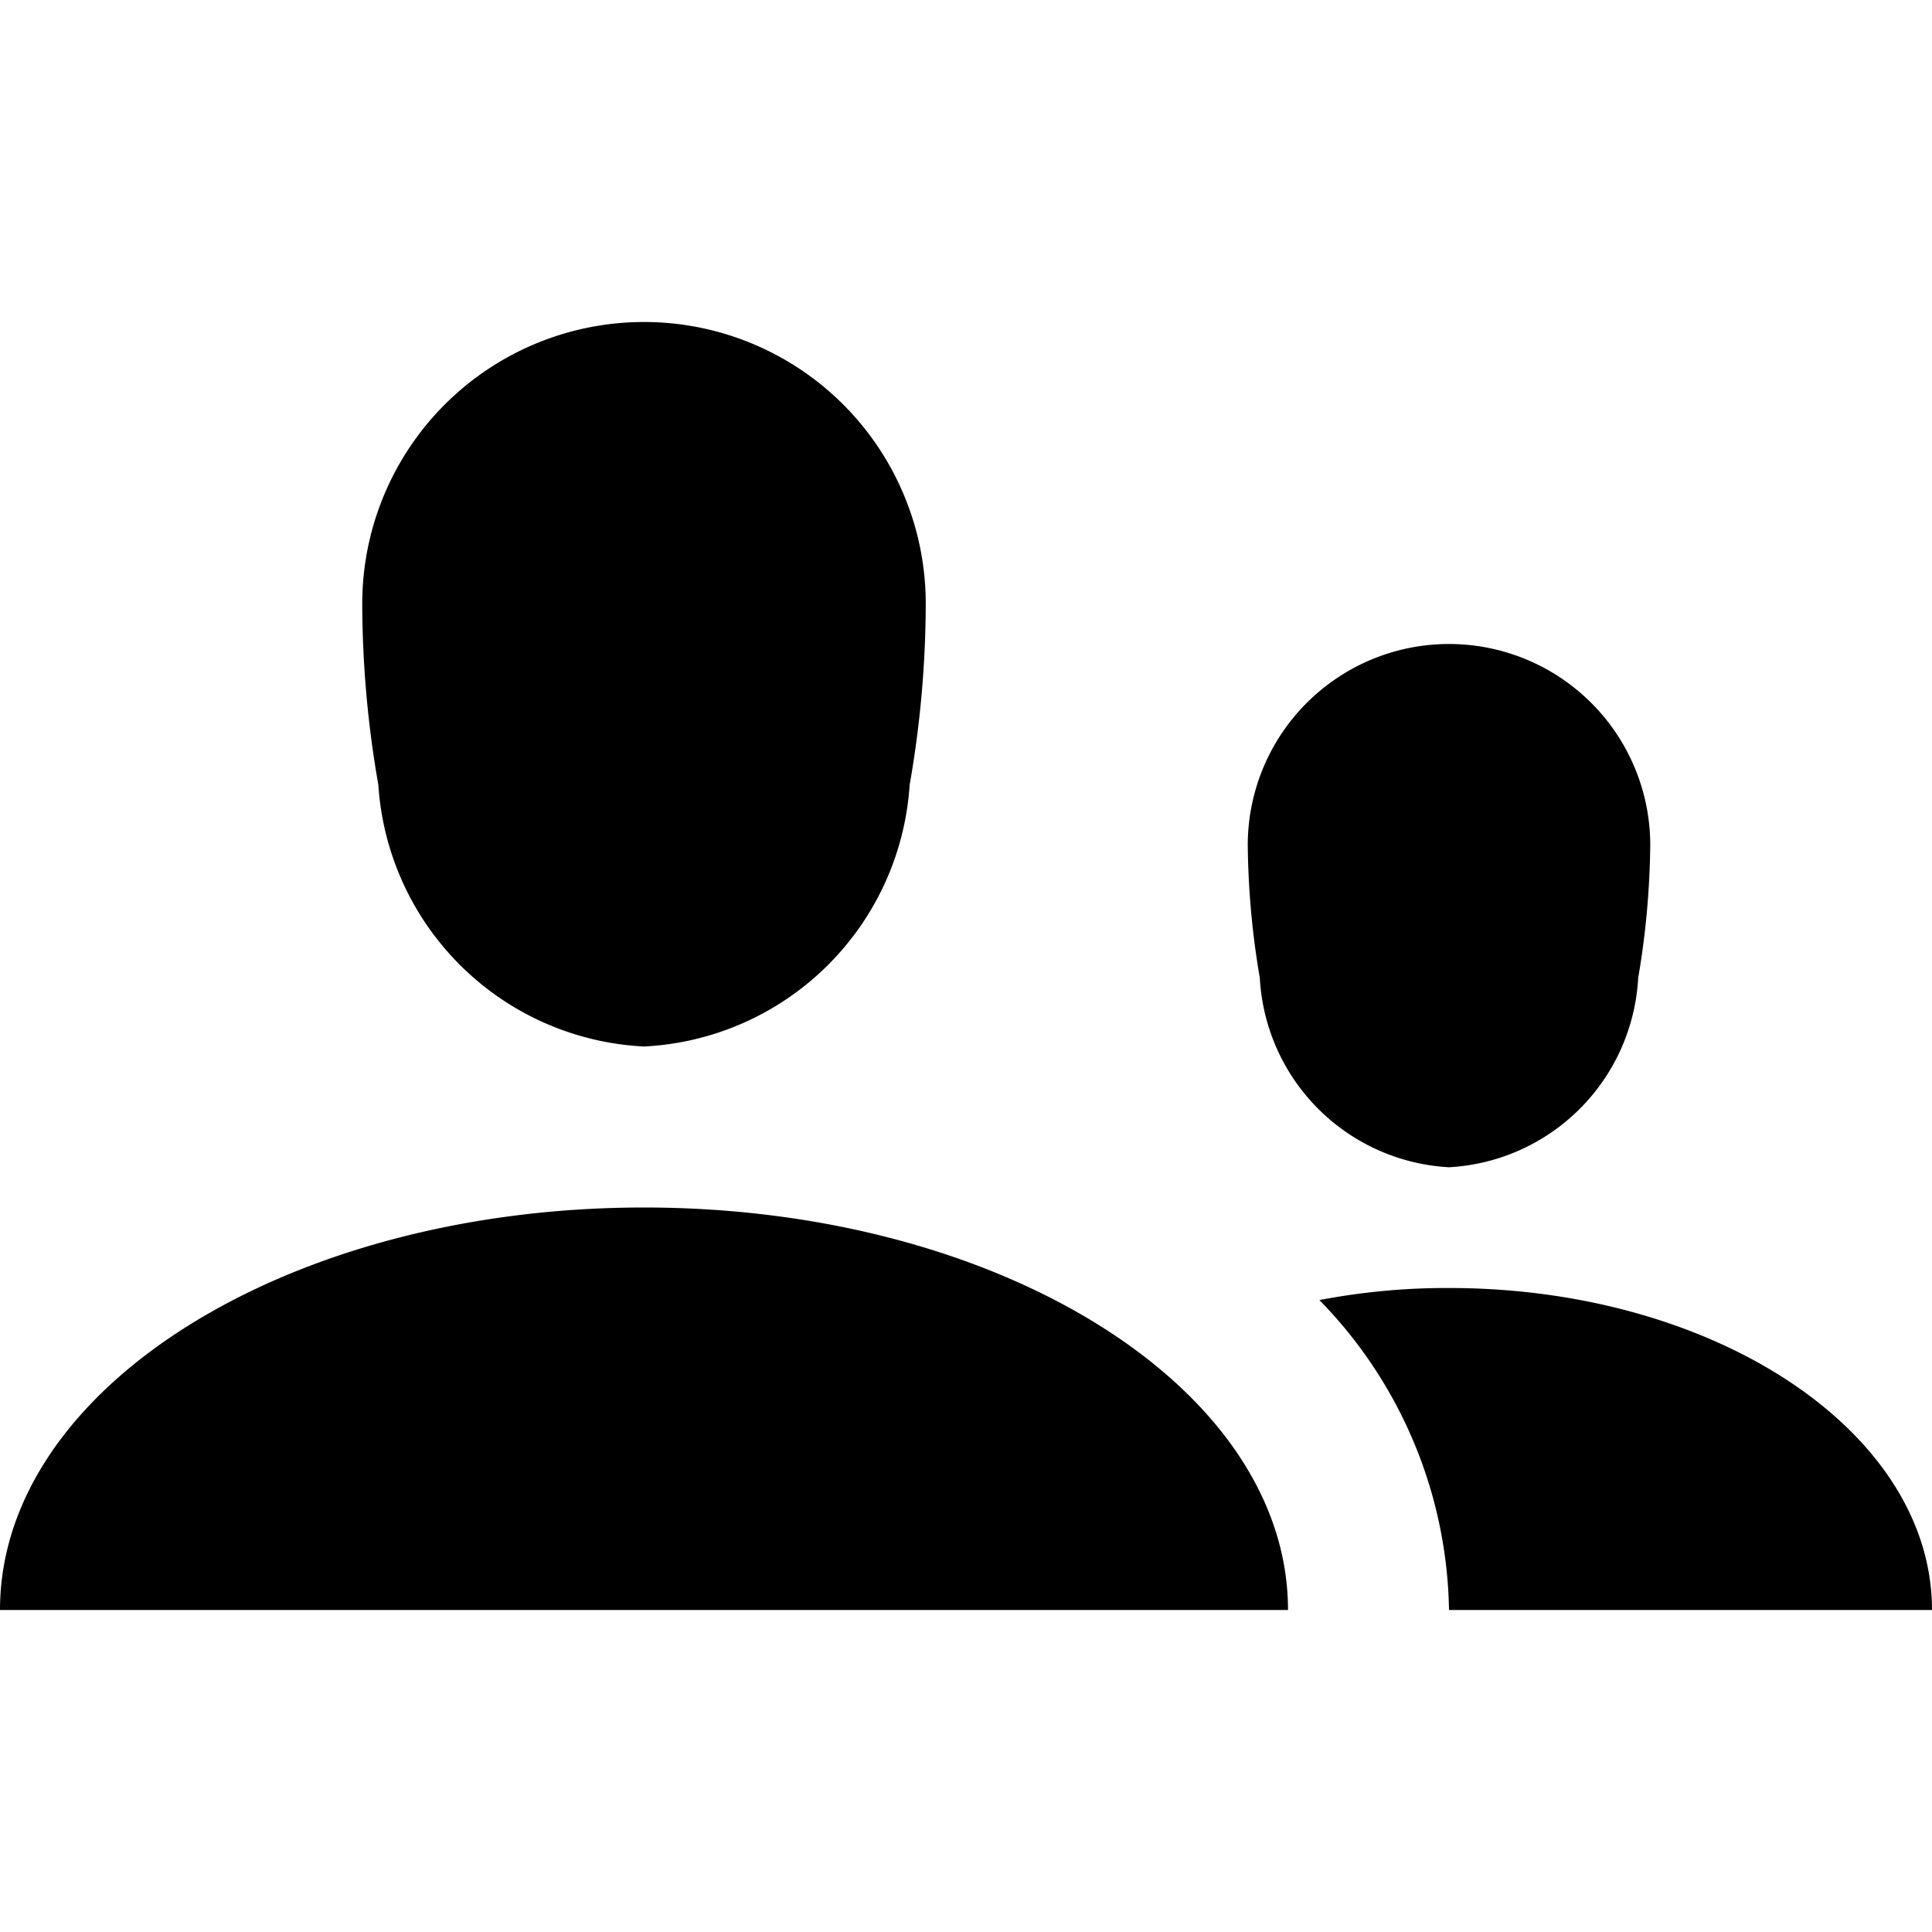 <svg xmlns="http://www.w3.org/2000/svg" width="24" height="24" fill="currentColor" viewBox="0 0 24 24">
  <path d="M18 14.5a2.49 2.49 0 0 0 2.35-2.35c.094-.545.144-1.097.15-1.65a2.5 2.5 0 0 0-5 0c.006.553.056 1.105.15 1.65A2.49 2.49 0 0 0 18 14.5ZM8 15c-4.42 0-8 2.24-8 5h16c0-2.76-3.58-5-8-5Zm0-2a3.48 3.48 0 0 0 3.3-3.25c.131-.743.198-1.496.2-2.25a3.5 3.5 0 1 0-7 0c.002.754.069 1.507.2 2.25A3.48 3.48 0 0 0 8 13Zm10 3a8.38 8.38 0 0 0-1.61.15A5.63 5.63 0 0 1 18 20h6c0-2.21-2.69-4-6-4Z"/>
</svg>
